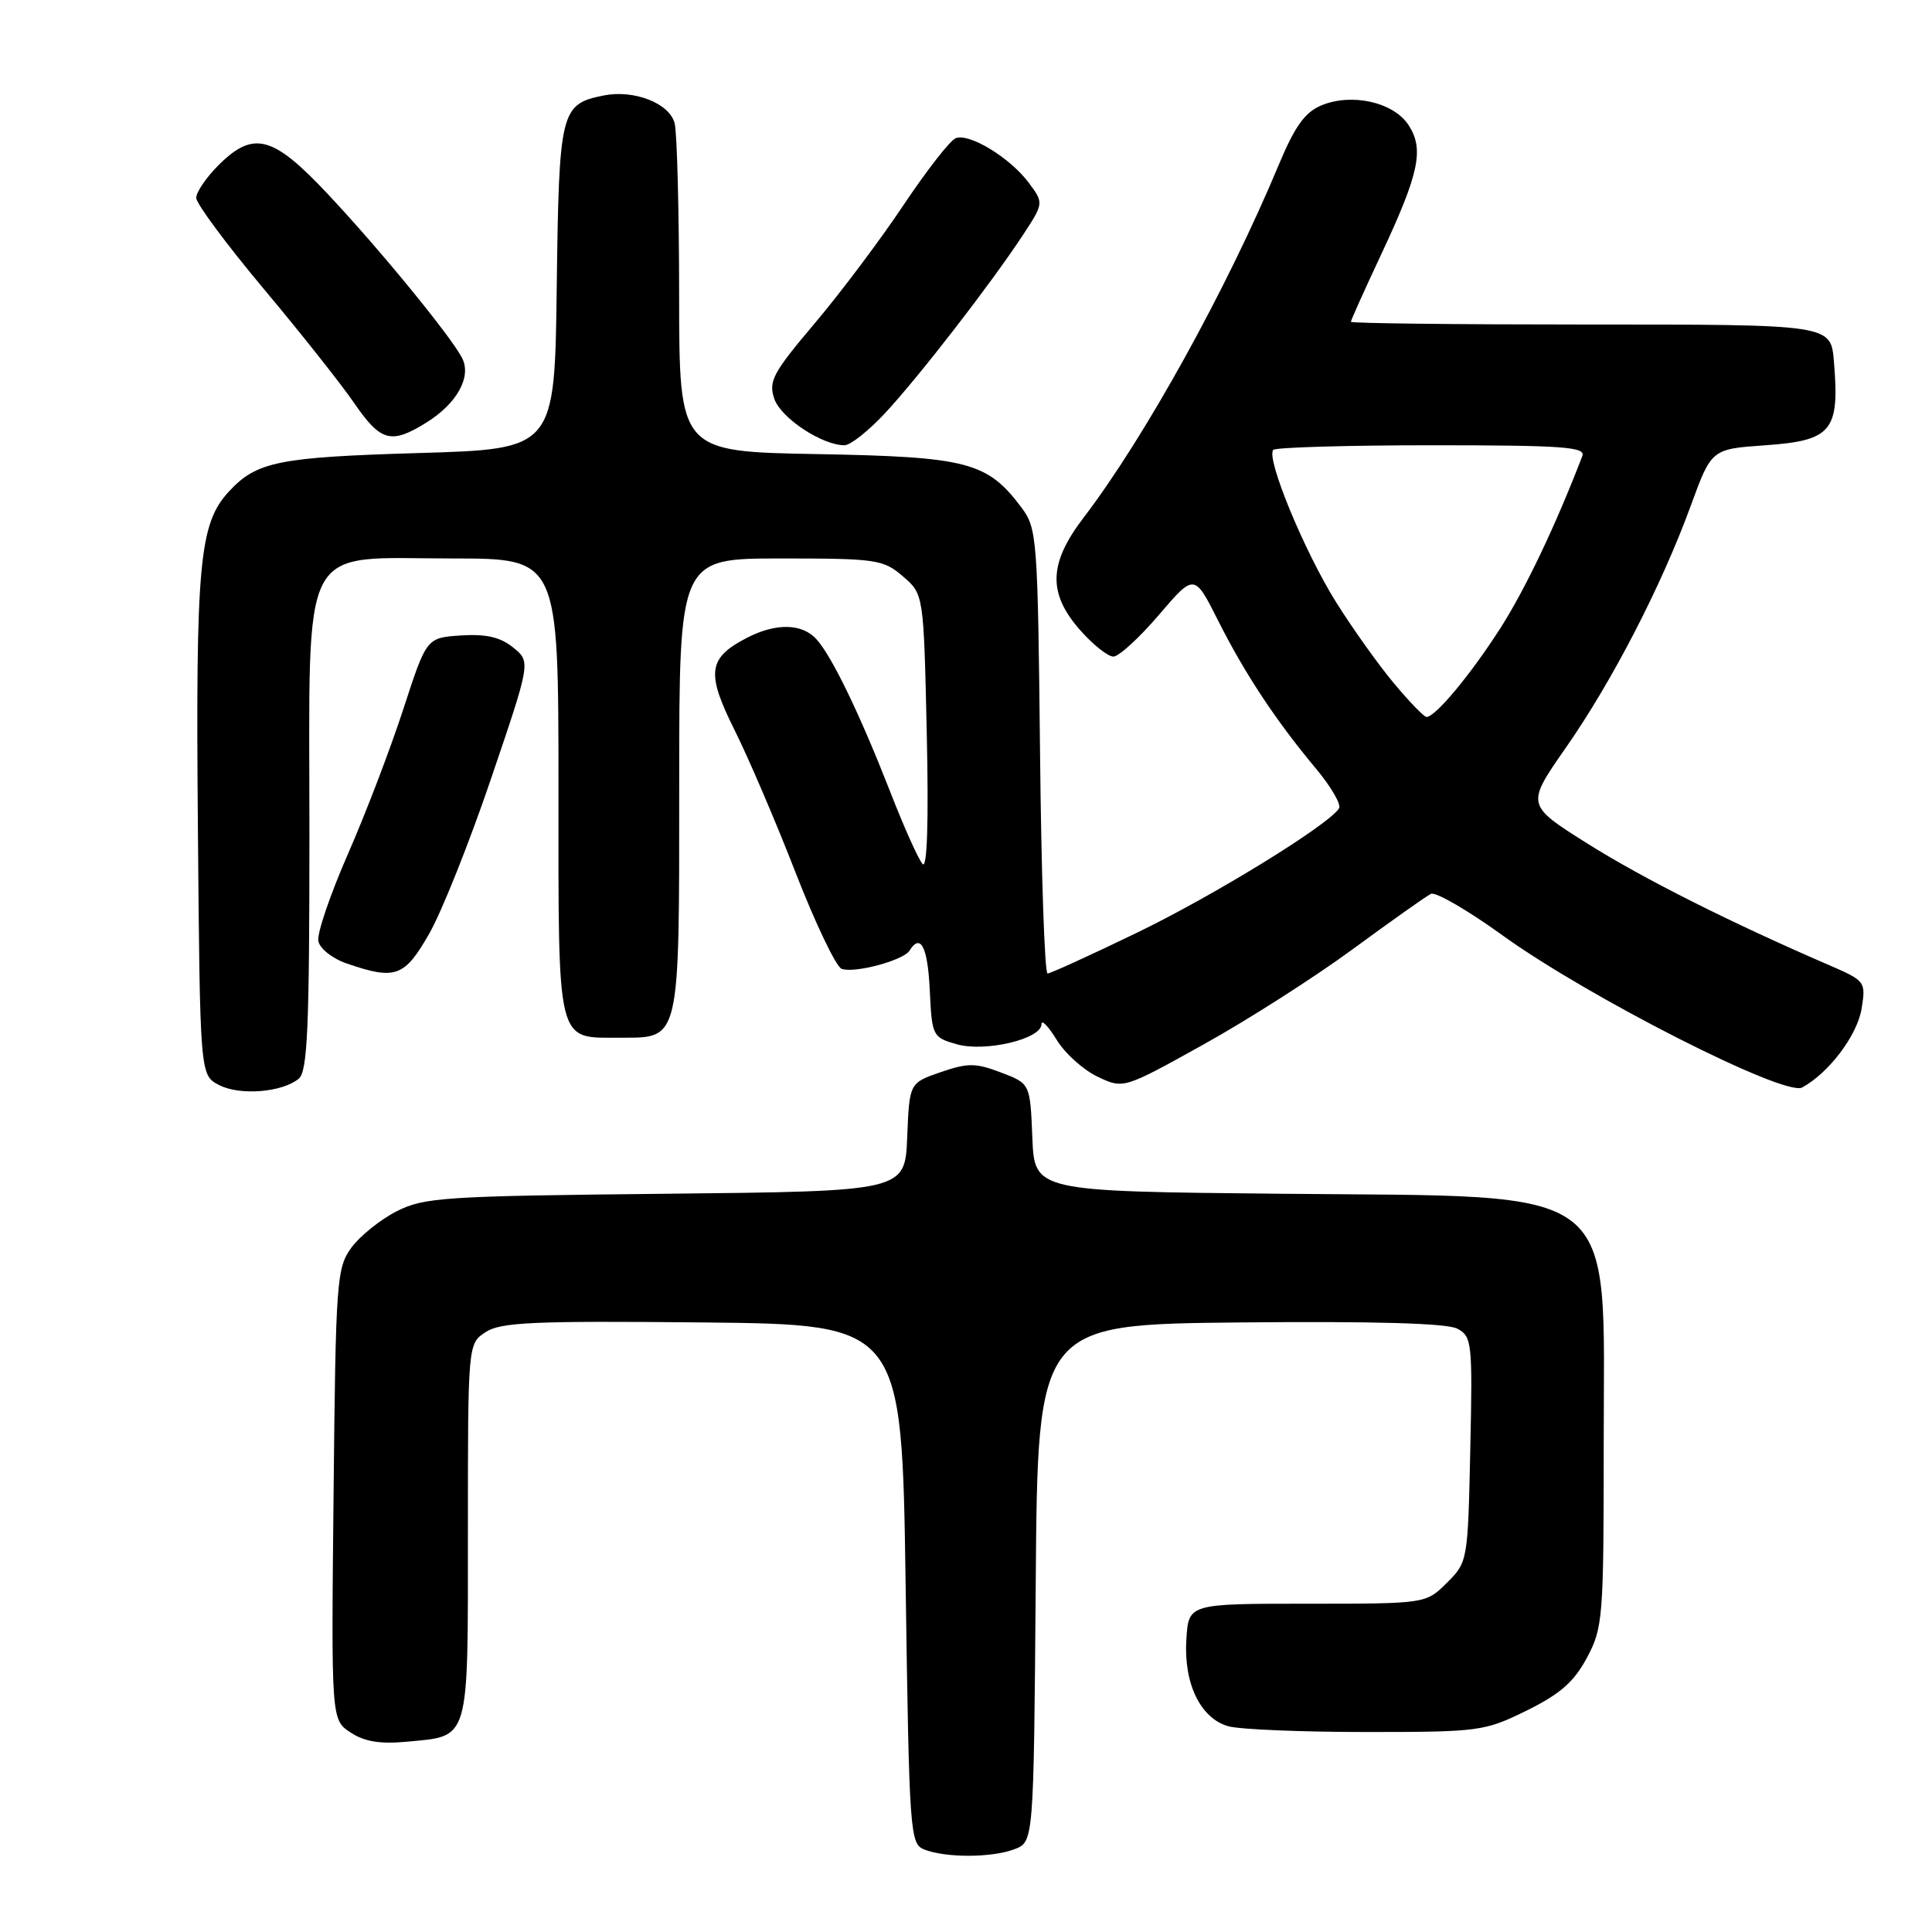 <?xml version="1.0" encoding="UTF-8" standalone="no"?>
<!DOCTYPE svg PUBLIC "-//W3C//DTD SVG 1.1//EN" "http://www.w3.org/Graphics/SVG/1.1/DTD/svg11.dtd" >
<svg xmlns="http://www.w3.org/2000/svg" xmlns:xlink="http://www.w3.org/1999/xlink" version="1.1" viewBox="0 0 256 256">
 <g >
 <path fill="currentColor"
d=" M 134.42 245.03 C 136.97 244.06 136.97 244.06 137.24 209.78 C 137.50 175.50 137.50 175.50 164.29 175.23 C 182.19 175.06 191.75 175.33 193.11 176.06 C 195.04 177.09 195.13 177.91 194.82 192.05 C 194.50 206.84 194.48 206.98 191.72 209.73 C 188.94 212.50 188.94 212.50 173.22 212.50 C 157.50 212.50 157.50 212.50 157.20 217.20 C 156.82 223.06 159.06 227.70 162.77 228.74 C 164.27 229.16 172.47 229.50 181.00 229.50 C 196.00 229.50 196.69 229.41 202.27 226.67 C 206.71 224.48 208.56 222.87 210.27 219.67 C 212.40 215.69 212.50 214.41 212.50 191.32 C 212.50 156.37 215.41 158.63 169.79 158.18 C 137.08 157.86 137.08 157.86 136.79 150.72 C 136.50 143.58 136.50 143.58 132.63 142.11 C 129.27 140.83 128.24 140.83 124.63 142.07 C 120.50 143.50 120.50 143.50 120.21 150.68 C 119.92 157.85 119.92 157.85 88.21 158.18 C 58.85 158.48 56.21 158.65 52.56 160.50 C 50.40 161.60 47.70 163.77 46.56 165.32 C 44.61 168.00 44.48 169.67 44.20 198.01 C 43.89 227.88 43.89 227.88 46.46 229.57 C 48.32 230.79 50.40 231.12 53.98 230.78 C 62.31 229.98 62.00 231.05 62.00 202.90 C 62.00 178.05 62.00 178.05 64.35 176.51 C 66.34 175.20 70.70 175.01 93.10 175.23 C 119.50 175.50 119.50 175.50 120.00 209.90 C 120.48 243.13 120.57 244.33 122.50 245.08 C 125.35 246.19 131.43 246.17 134.42 245.03 Z  M 39.59 142.93 C 40.75 141.96 41.00 136.16 41.00 110.33 C 41.00 70.98 39.42 74.00 59.95 74.00 C 74.00 74.00 74.00 74.00 74.00 104.38 C 74.00 138.90 73.65 137.50 82.23 137.50 C 90.16 137.50 90.00 138.18 90.00 103.81 C 90.00 74.00 90.00 74.00 103.44 74.00 C 116.14 74.00 117.04 74.13 119.64 76.37 C 122.39 78.73 122.39 78.73 122.80 97.12 C 123.06 108.75 122.86 115.13 122.26 114.50 C 121.73 113.95 119.81 109.67 117.99 105.00 C 113.98 94.73 110.31 87.11 108.23 84.75 C 106.34 82.60 102.85 82.51 98.98 84.51 C 93.80 87.19 93.54 89.13 97.33 96.73 C 99.19 100.45 102.84 108.98 105.44 115.68 C 108.05 122.37 110.78 128.08 111.51 128.37 C 113.18 129.01 119.72 127.26 120.52 125.96 C 121.98 123.61 122.93 125.46 123.20 131.22 C 123.49 137.29 123.57 137.45 126.77 138.37 C 130.54 139.44 138.00 137.68 138.00 135.71 C 138.01 135.04 138.90 135.97 140.00 137.76 C 141.09 139.56 143.53 141.76 145.42 142.66 C 148.86 144.30 148.86 144.30 159.47 138.40 C 165.31 135.16 174.23 129.46 179.29 125.74 C 184.36 122.02 189.00 118.73 189.61 118.44 C 190.22 118.14 194.50 120.62 199.11 123.95 C 210.48 132.15 236.48 145.35 238.79 144.10 C 242.33 142.18 246.10 137.18 246.67 133.66 C 247.25 130.07 247.17 129.97 242.38 127.89 C 229.32 122.25 217.74 116.43 210.35 111.78 C 202.20 106.65 202.20 106.65 207.48 99.08 C 213.64 90.25 220.16 77.62 224.04 67.00 C 226.78 59.50 226.78 59.50 233.93 59.00 C 242.72 58.38 243.77 57.11 243.01 48.00 C 242.60 42.96 242.83 43.00 209.88 43.00 C 192.89 43.00 179.00 42.84 179.00 42.64 C 179.00 42.44 180.80 38.43 183.01 33.72 C 188.06 22.95 188.73 19.76 186.63 16.56 C 184.65 13.54 179.13 12.29 175.10 13.96 C 172.92 14.86 171.58 16.72 169.45 21.82 C 162.58 38.29 151.67 58.01 143.56 68.62 C 138.95 74.66 138.83 78.60 143.10 83.47 C 144.81 85.41 146.80 87.00 147.53 87.00 C 148.25 87.00 150.96 84.52 153.55 81.49 C 158.26 75.98 158.26 75.98 161.41 82.24 C 164.94 89.26 169.07 95.50 174.40 101.88 C 176.38 104.25 177.74 106.60 177.43 107.11 C 176.08 109.29 160.88 118.65 150.63 123.60 C 144.51 126.56 139.19 128.99 138.81 128.99 C 138.42 129.00 137.97 115.76 137.81 99.57 C 137.51 71.47 137.41 70.02 135.40 67.32 C 130.84 61.21 128.27 60.53 108.25 60.17 C 90.00 59.84 90.00 59.84 89.99 39.17 C 89.98 27.80 89.71 17.52 89.39 16.31 C 88.68 13.67 84.01 11.85 80.00 12.65 C 74.27 13.80 74.07 14.63 73.77 38.06 C 73.50 59.50 73.50 59.50 55.50 60.03 C 36.87 60.58 34.00 61.16 30.32 65.14 C 26.40 69.39 25.92 74.59 26.22 109.47 C 26.50 142.44 26.50 142.44 29.00 143.76 C 31.75 145.20 37.38 144.76 39.59 142.93 Z  M 56.86 123.74 C 58.52 120.85 62.23 111.55 65.10 103.08 C 70.33 87.69 70.33 87.69 68.00 85.80 C 66.30 84.42 64.41 83.99 61.09 84.20 C 56.52 84.50 56.52 84.50 53.43 94.00 C 51.73 99.22 48.43 107.86 46.09 113.19 C 43.75 118.53 41.99 123.70 42.18 124.69 C 42.37 125.70 44.06 127.03 46.01 127.69 C 52.40 129.88 53.60 129.44 56.86 123.74 Z  M 117.27 54.75 C 121.73 49.96 131.24 37.68 135.50 31.21 C 138.32 26.91 138.32 26.91 136.31 24.21 C 133.84 20.90 128.45 17.61 126.64 18.31 C 125.90 18.59 122.80 22.57 119.73 27.16 C 116.67 31.75 111.36 38.82 107.93 42.87 C 102.38 49.44 101.80 50.53 102.61 52.87 C 103.49 55.40 108.94 59.00 111.90 59.00 C 112.68 59.00 115.09 57.09 117.27 54.75 Z  M 56.44 56.03 C 60.57 53.48 62.55 49.89 61.20 47.38 C 59.58 44.35 50.31 33.03 43.47 25.75 C 36.14 17.93 33.58 17.26 28.92 21.92 C 27.32 23.53 26.00 25.46 26.00 26.22 C 26.00 26.97 30.00 32.37 34.89 38.21 C 39.79 44.05 45.21 50.90 46.94 53.42 C 50.45 58.52 51.82 58.89 56.44 56.03 Z  M 184.72 90.56 C 182.68 88.13 179.23 83.29 177.05 79.81 C 172.83 73.08 167.70 60.64 168.72 59.61 C 169.06 59.28 178.53 59.00 189.77 59.00 C 207.05 59.00 210.13 59.22 209.67 60.42 C 206.15 69.59 202.11 78.07 198.82 83.22 C 194.86 89.40 190.20 95.00 189.02 95.00 C 188.69 95.00 186.76 93.00 184.72 90.56 Z "/>
</g>
</svg>